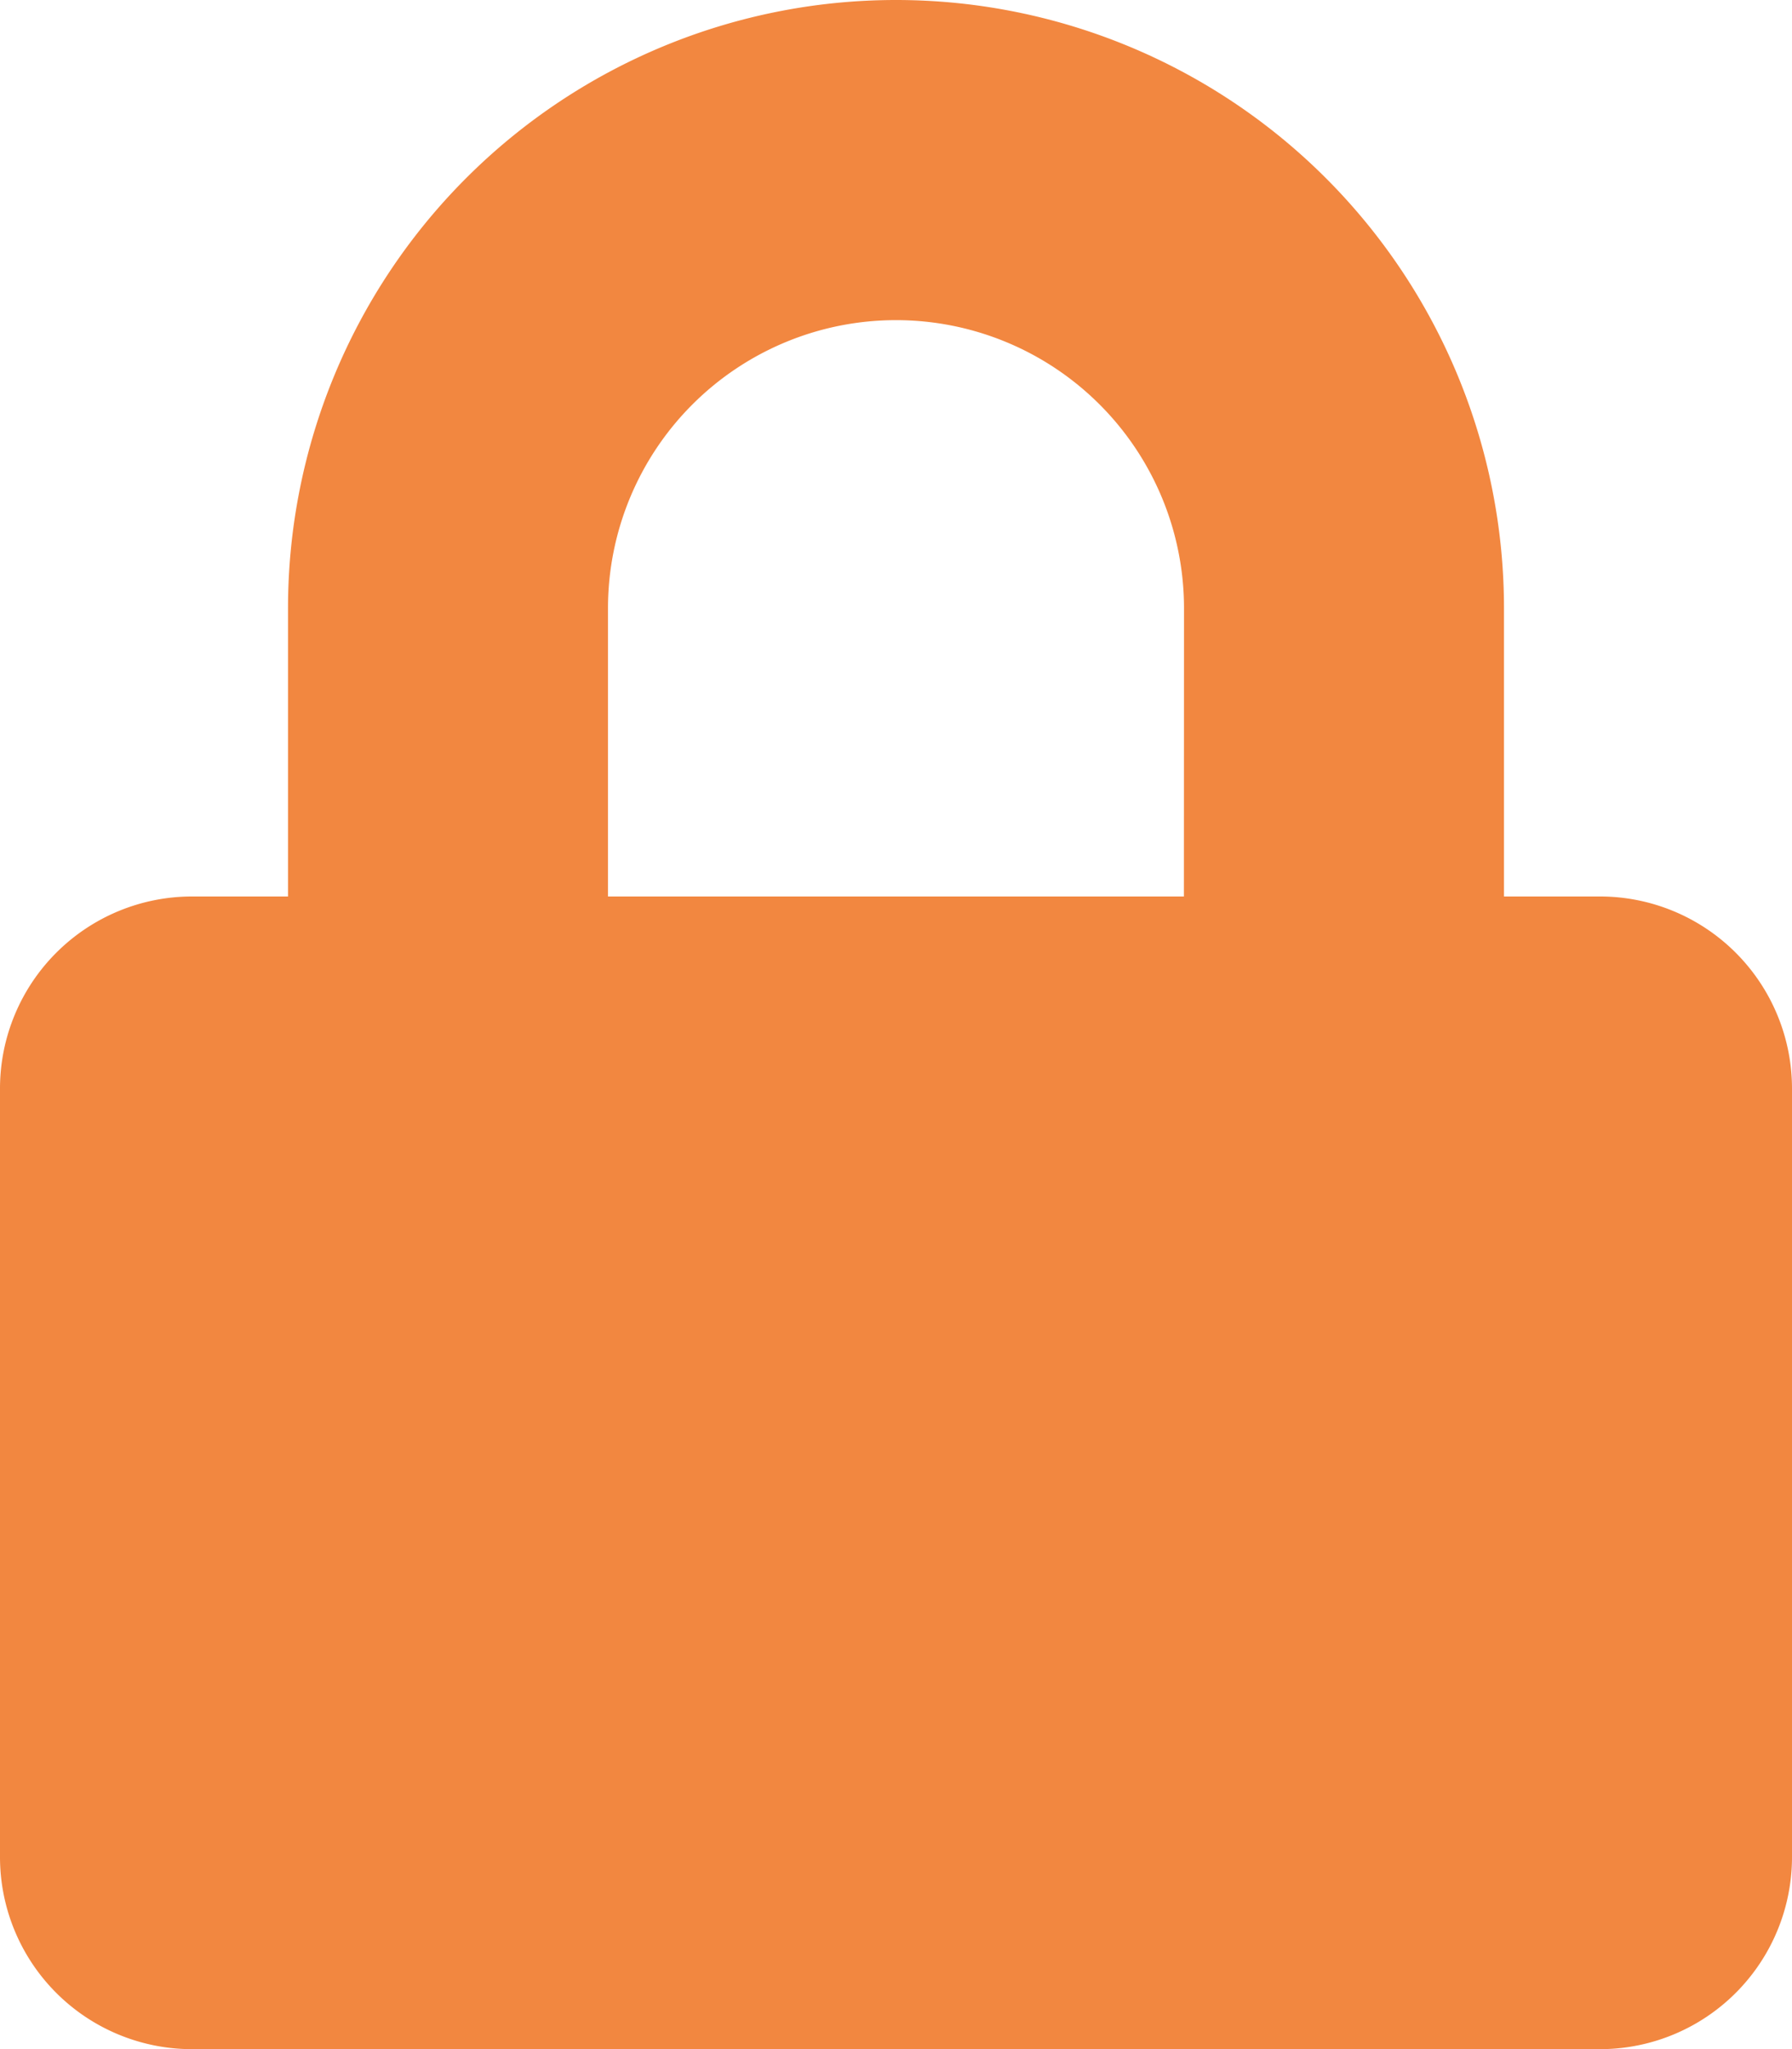 <svg xmlns="http://www.w3.org/2000/svg" width="16.264" height="18.587" viewBox="0 0 16.264 18.587"><defs><style>.a{fill:#f28740;}</style></defs><path class="a" d="M14.521,8.132H13.65V5.518a5.518,5.518,0,1,0-11.036,0V8.132H1.743A1.743,1.743,0,0,0,0,9.875v6.97a1.743,1.743,0,0,0,1.743,1.743H14.521a1.743,1.743,0,0,0,1.743-1.743V9.875A1.743,1.743,0,0,0,14.521,8.132Zm-3.776,0H5.518V5.518a2.614,2.614,0,1,1,5.228,0Z"/></svg>
